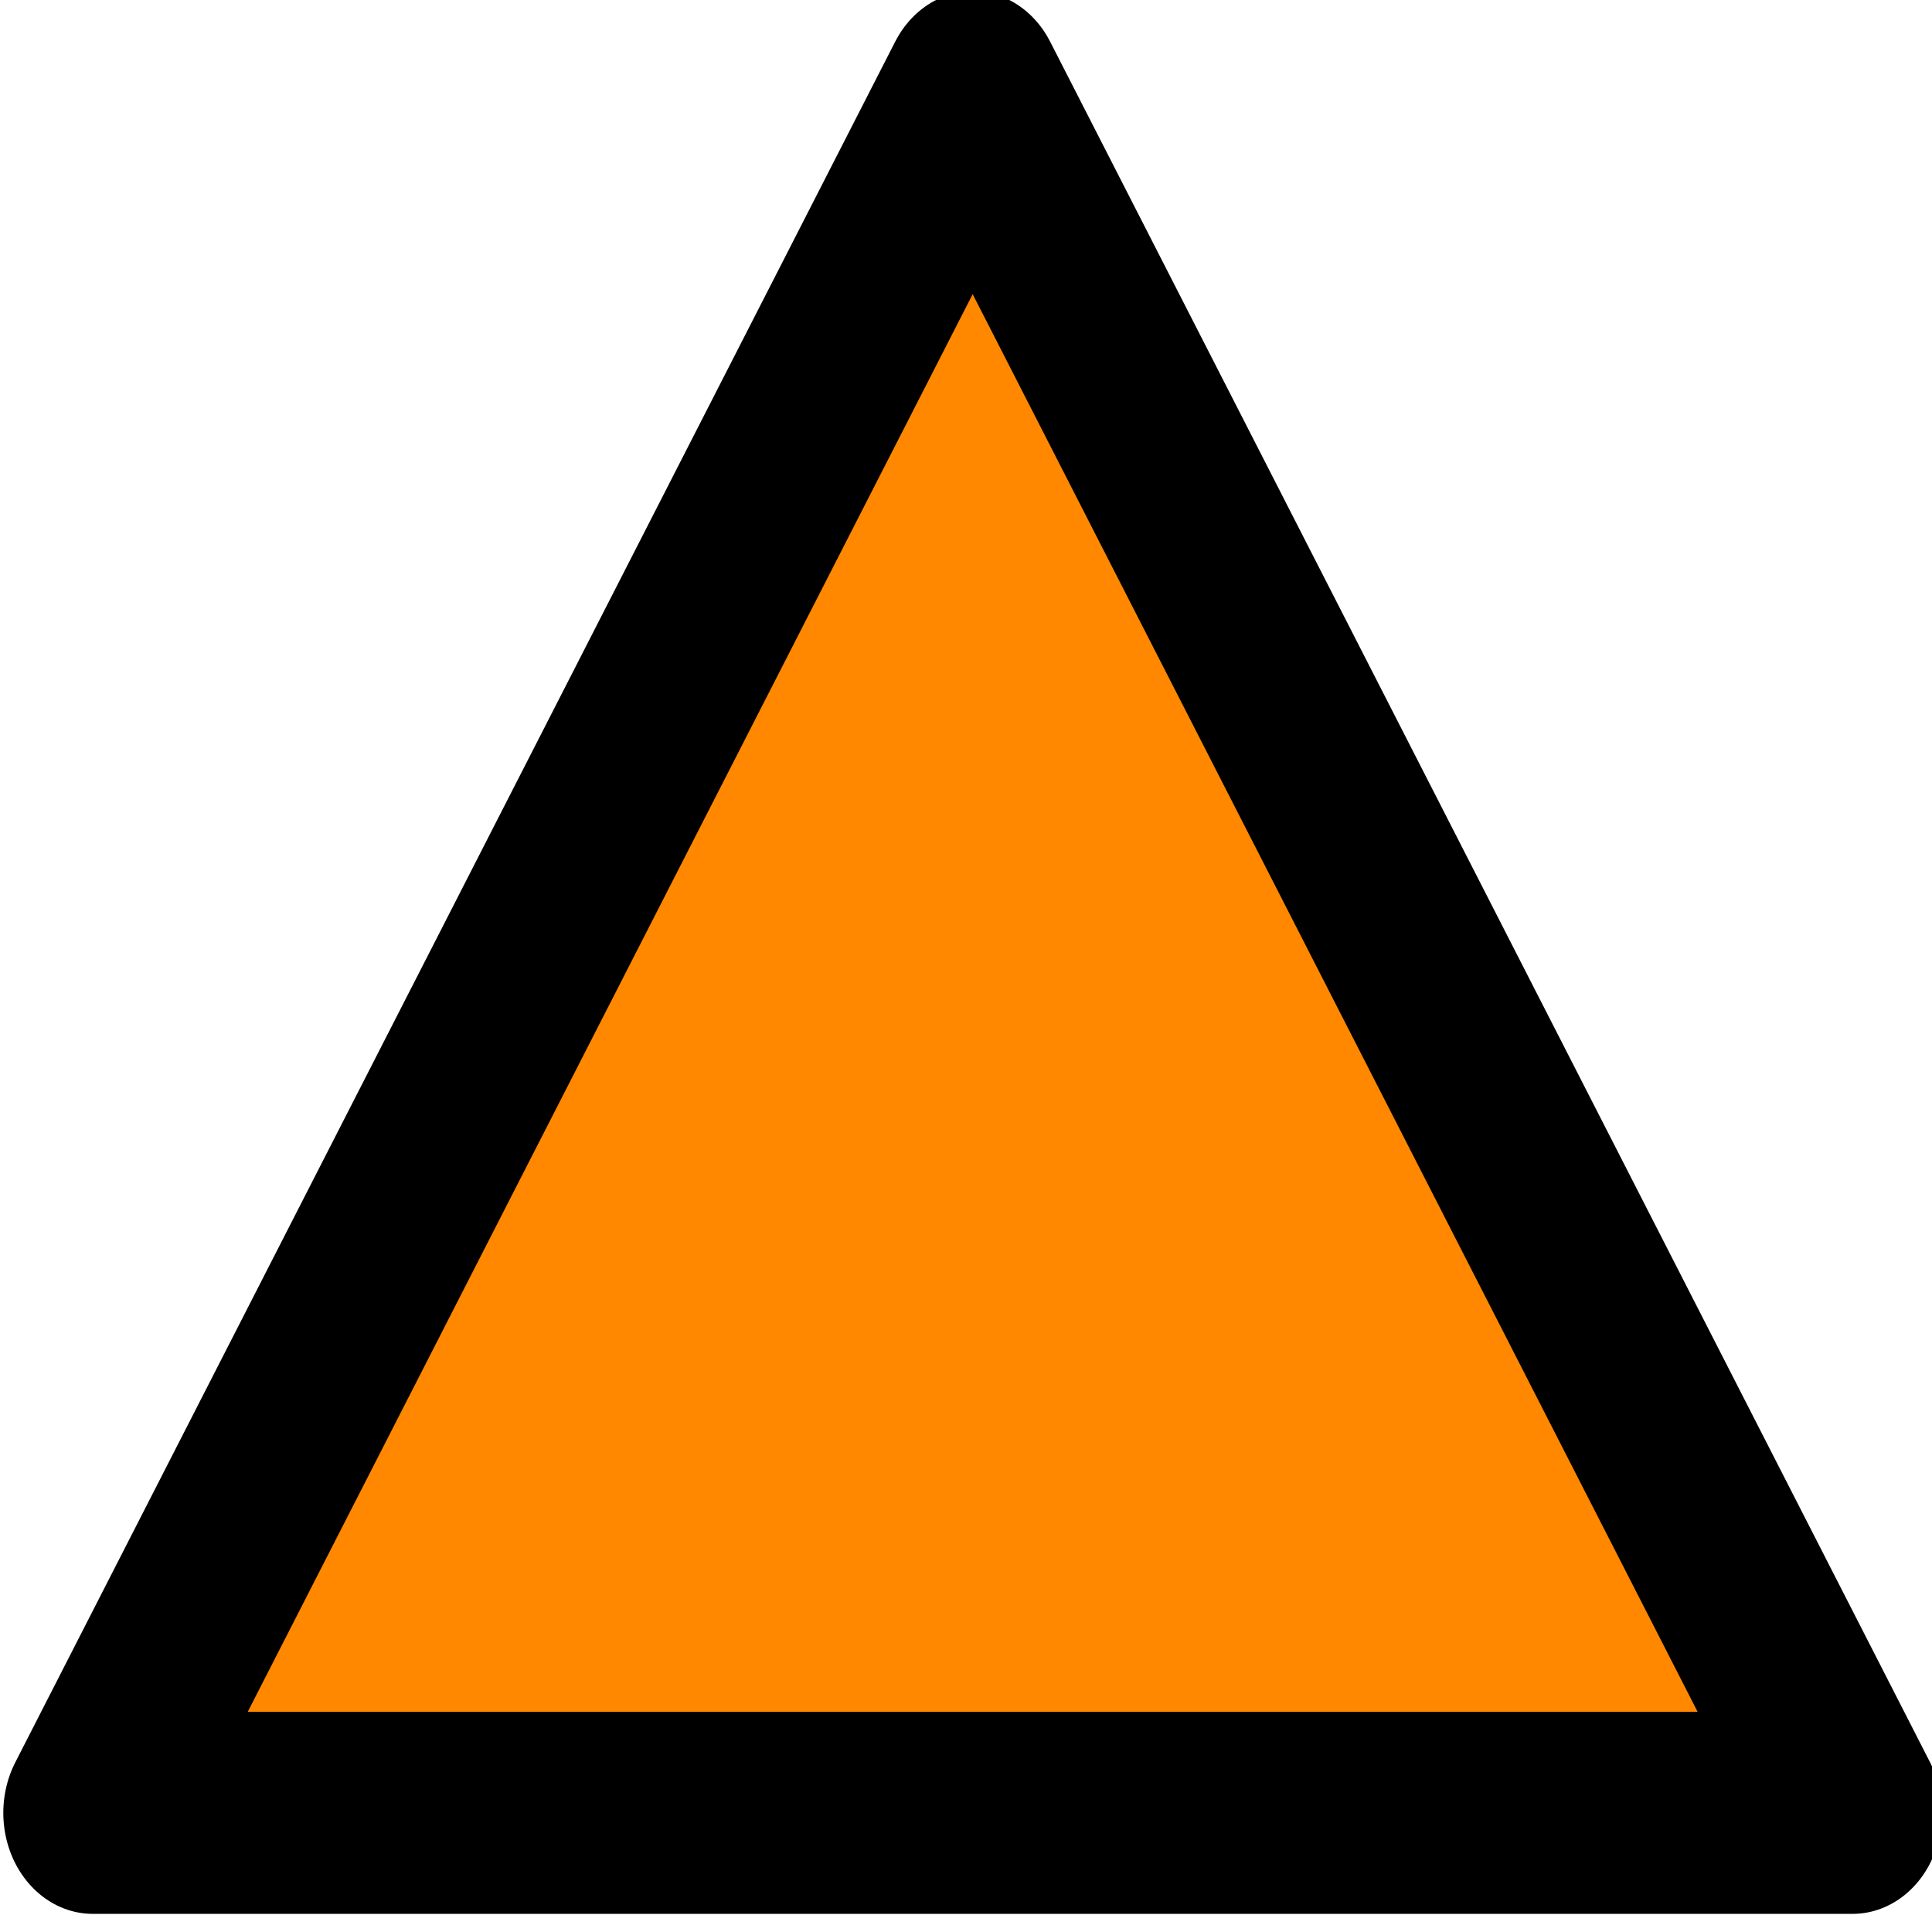 <?xml version="1.0" encoding="UTF-8" standalone="no"?>
<!-- Created with Inkscape (http://www.inkscape.org/) -->

<svg
   width="21"
   height="21"
   viewBox="0 0 5.556 5.556"
   version="1.1"
   id="svg5"
   xmlns="http://www.w3.org/2000/svg"
   xmlns:svg="http://www.w3.org/2000/svg">
  <defs
     id="defs2" />
  <g
     id="layer1">
    <path
       style="fill:#ff8800;fill-opacity:1;stroke:#000000;stroke-width:8.299;stroke-linecap:butt;stroke-linejoin:round;stroke-dasharray:none;stroke-opacity:1"
       id="path6780"
       d="m 84.277,73.457 40.814,70.691 -81.627,-1e-5 z"
       transform="matrix(0.062,0,0,0.07,-2.428,-4.877)" />
  </g>
</svg>
